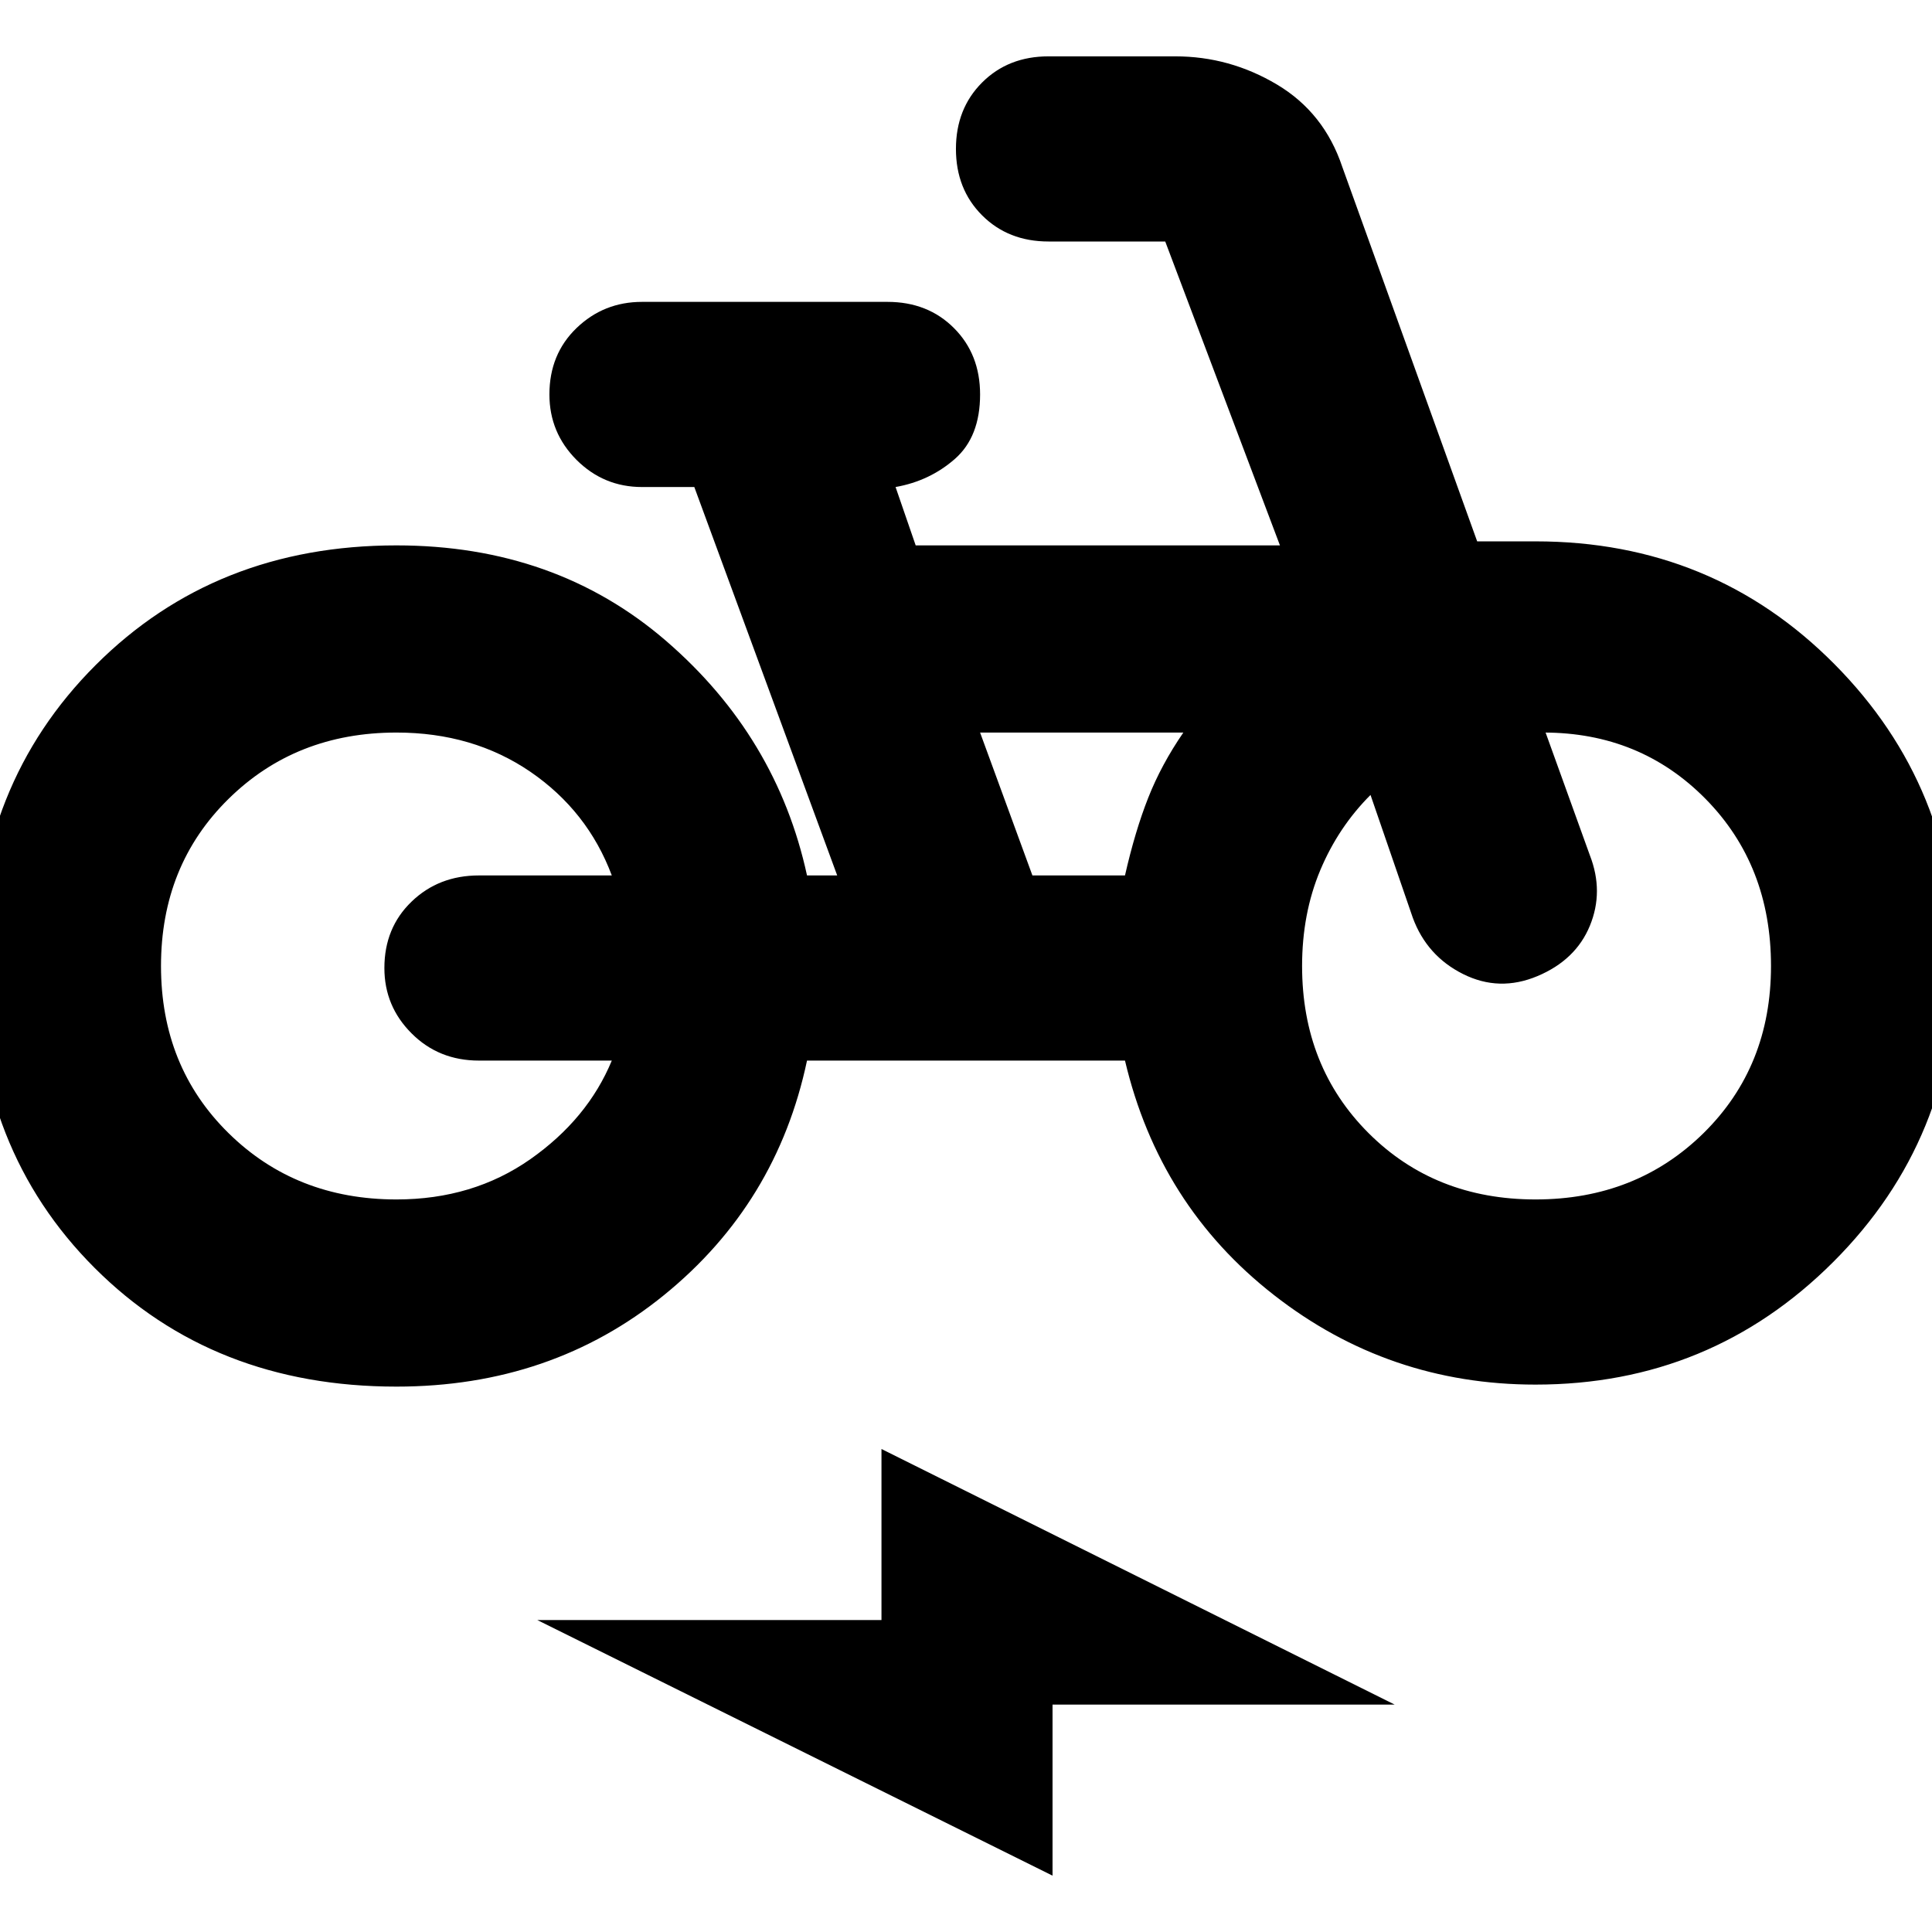<svg xmlns="http://www.w3.org/2000/svg" height="24" width="24"><path d="M4.925 17.225Q2.65 17.225 1.175 15.75Q-0.3 14.275 -0.3 12Q-0.3 9.75 1.188 8.262Q2.675 6.775 4.925 6.775Q6.9 6.775 8.275 7.962Q9.65 9.15 10.025 10.875H10.4L8.625 6.05H7.975Q7.5 6.05 7.162 5.713Q6.825 5.375 6.825 4.9Q6.825 4.4 7.162 4.075Q7.5 3.75 7.975 3.75H11.025Q11.525 3.75 11.85 4.075Q12.175 4.4 12.175 4.9Q12.175 5.425 11.863 5.7Q11.55 5.975 11.125 6.05L11.375 6.775H15.9L14.475 3Q14.475 3 14.475 3Q14.475 3 14.475 3H13.025Q12.525 3 12.2 2.675Q11.875 2.35 11.875 1.85Q11.875 1.35 12.2 1.025Q12.525 0.7 13.025 0.7H14.6Q15.275 0.7 15.863 1.05Q16.45 1.4 16.675 2.075L18.35 6.725H19.075Q21.275 6.725 22.788 8.25Q24.3 9.775 24.3 11.95Q24.3 14.15 22.775 15.675Q21.25 17.2 19.075 17.2Q17.25 17.2 15.825 16.087Q14.4 14.975 13.975 13.175H10.025Q9.65 14.95 8.25 16.087Q6.85 17.225 4.925 17.225ZM4.925 14.9Q5.875 14.9 6.588 14.4Q7.3 13.9 7.6 13.175H5.95Q5.45 13.175 5.113 12.837Q4.775 12.5 4.775 12.025Q4.775 11.525 5.113 11.2Q5.45 10.875 5.95 10.875H7.6Q7.3 10.075 6.588 9.587Q5.875 9.1 4.925 9.1Q3.675 9.1 2.838 9.925Q2 10.75 2 12Q2 13.25 2.838 14.075Q3.675 14.9 4.925 14.9ZM12.825 10.875H13.975Q14.1 10.325 14.263 9.912Q14.425 9.5 14.7 9.1H12.175ZM19.075 14.9Q20.325 14.9 21.163 14.075Q22 13.25 22 12Q22 10.75 21.188 9.925Q20.375 9.1 19.175 9.1Q19.2 9.1 19.188 9.1Q19.175 9.1 19.2 9.1L19.75 10.625Q19.925 11.075 19.75 11.5Q19.575 11.925 19.1 12.125Q18.625 12.325 18.175 12.1Q17.725 11.875 17.55 11.4L17.025 9.875Q16.625 10.275 16.4 10.812Q16.175 11.35 16.175 12Q16.175 13.25 17 14.075Q17.825 14.9 19.075 14.9ZM13.075 23.3 6.675 20.125H10.95V18L17.325 21.175H13.075Z"/></svg>